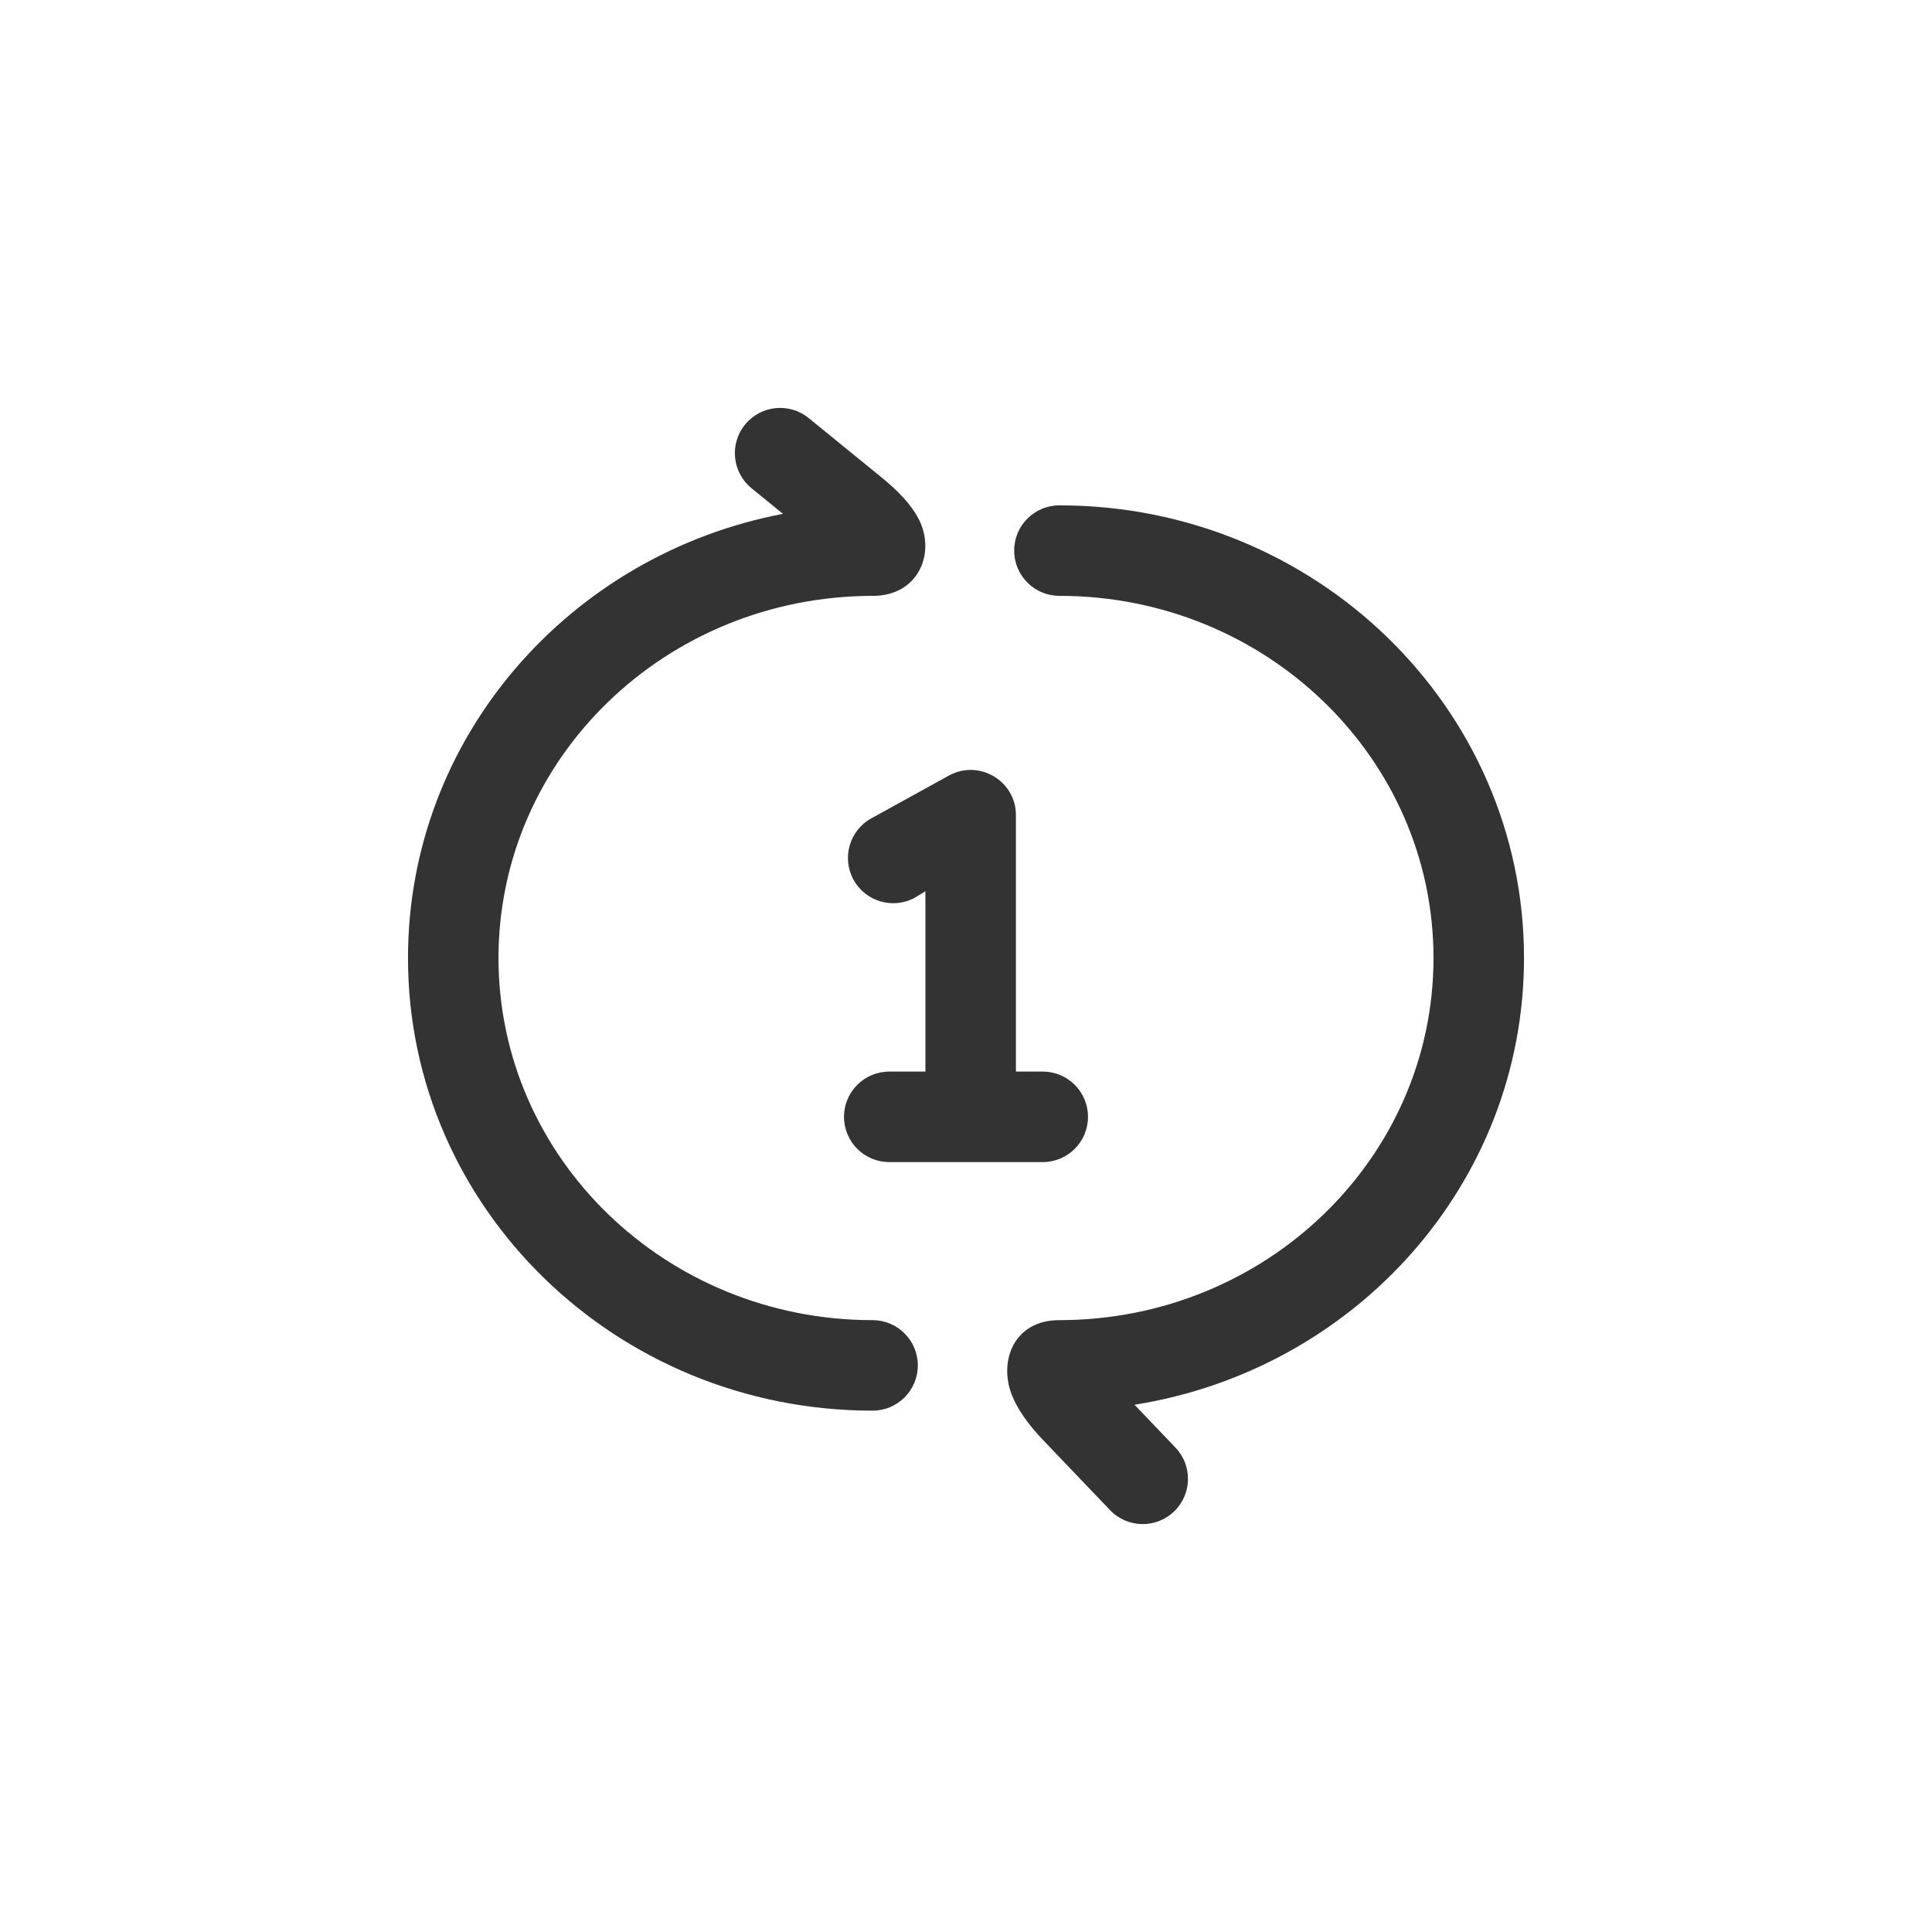 <?xml version="1.0" standalone="no"?><!DOCTYPE svg PUBLIC "-//W3C//DTD SVG 1.1//EN" "http://www.w3.org/Graphics/SVG/1.1/DTD/svg11.dtd"><svg class="icon" width="200px" height="200.00px" viewBox="0 0 1024 1024" version="1.1" xmlns="http://www.w3.org/2000/svg"><path fill="#333333" d="M462.804 315.814c23.837 0 33.605-22.739 23.951-41.055-3.78-7.172-10.486-14.37-19.413-21.641l-38.714-31.53c-10.271-8.364-25.377-6.819-33.742 3.451-8.364 10.271-6.819 25.378 3.451 33.742l16.656 13.566c-113.264 21.627-198.747 118.636-198.747 235.412 0 132.675 110.388 239.913 246.239 239.913 13.246 0 23.983-10.738 23.983-23.984s-10.738-23.984-23.983-23.984c-109.664 0-198.271-86.077-198.271-191.945 0-105.907 88.636-191.944 198.591-191.944zM807.754 507.759c0-132.675-110.388-239.913-246.239-239.913-13.246 0-23.984 10.738-23.984 23.984 0 13.246 10.738 23.984 23.984 23.984 109.664 0 198.271 86.077 198.271 191.945 0 105.876-88.615 191.945-198.385 191.945-23.891 0-32.122 21.501-25.186 39.443 2.998 7.756 8.852 15.963 16.71 24.185l35.408 37.052c9.151 9.576 24.333 9.921 33.909 0.77s9.921-24.333 0.77-33.909l-21.697-22.705c117.005-18.557 206.438-117.358 206.438-236.781z"  /><path fill="#333333" d="M490.492 567.961v-95.597l-5.656 3.457c-11.645 6.311-26.203 1.986-32.513-9.659-6.311-11.645-1.986-26.203 9.659-32.513l41.067-22.647c15.981-8.66 35.411 2.91 35.411 21.086v135.874h14.217c13.246 0 23.984 10.738 23.984 23.984 0 13.246-10.738 23.984-23.984 23.984h-81.353c-13.246 0-23.983-10.738-23.983-23.984 0-13.246 10.738-23.984 23.983-23.984h19.168z"  /></svg>